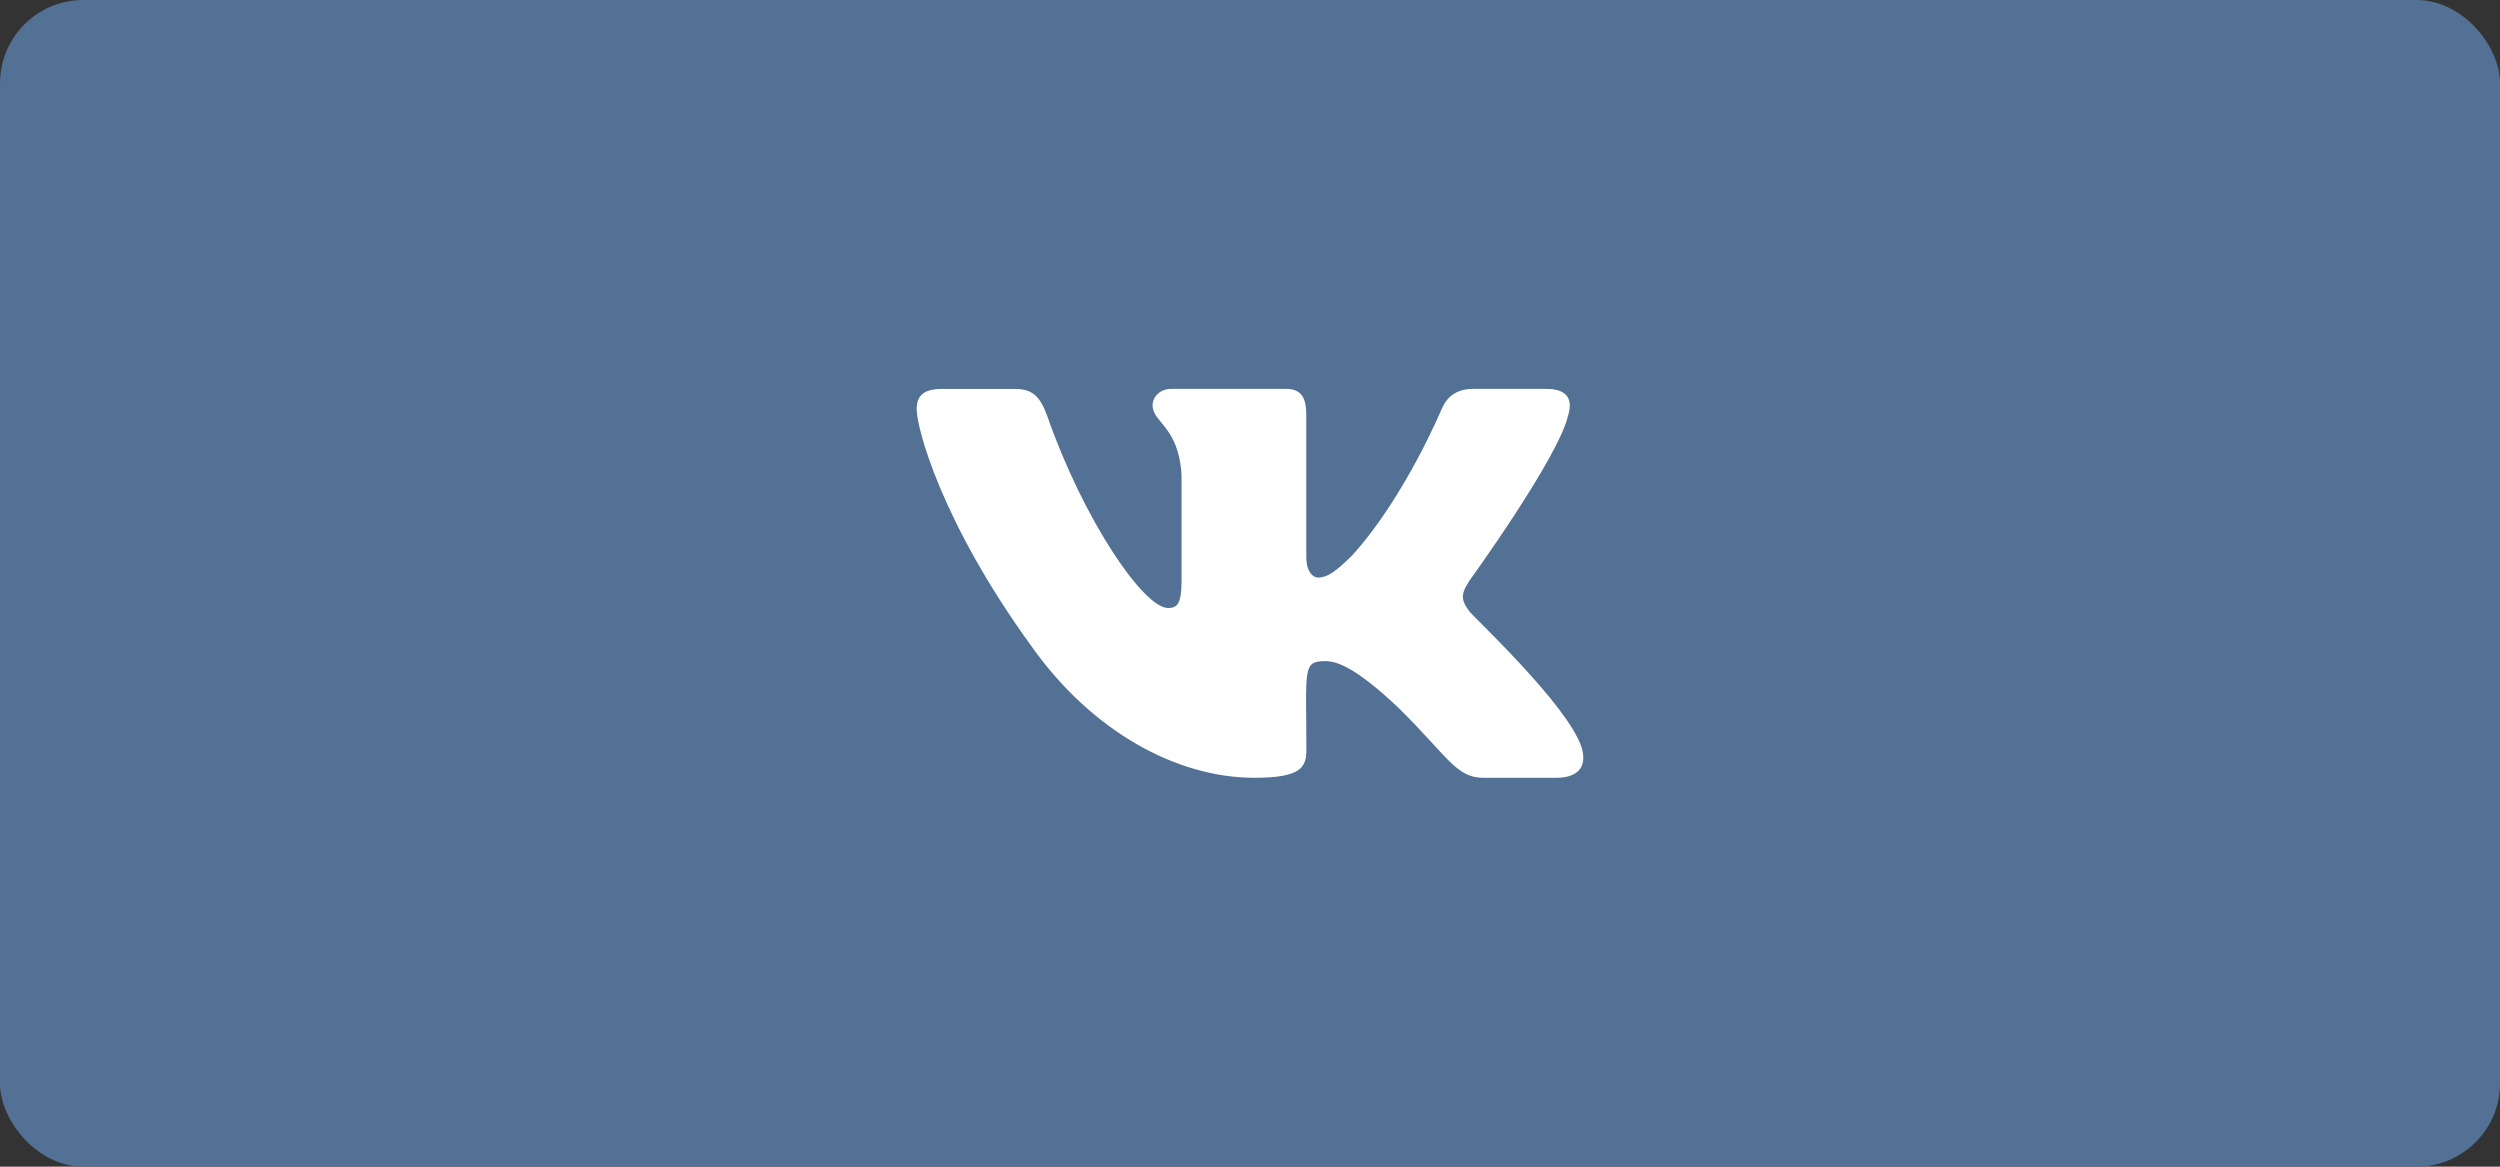 <svg width="150" height="70" viewBox="0 0 150 70" fill="none" xmlns="http://www.w3.org/2000/svg">
<rect x="0" y="0" width="150" height="70" fill="#333333" stroke="none"/>
<rect width="150" height="70" rx="5" fill="#527194"/>
<g clip-path="url(#clip0)">
<path d="M88.192 36.713C87.545 35.897 87.73 35.533 88.192 34.803C88.2 34.795 93.538 27.418 94.088 24.917L94.092 24.915C94.365 24.003 94.092 23.333 92.77 23.333H88.397C87.283 23.333 86.77 23.908 86.495 24.552C86.495 24.552 84.268 29.882 81.118 33.337C80.102 34.335 79.632 34.655 79.077 34.655C78.803 34.655 78.378 34.335 78.378 33.423V24.915C78.378 23.822 78.067 23.333 77.145 23.333H70.268C69.57 23.333 69.155 23.843 69.155 24.318C69.155 25.355 70.73 25.593 70.893 28.51V34.838C70.893 36.225 70.642 36.48 70.083 36.48C68.597 36.48 64.988 31.128 62.85 25.003C62.418 23.815 61.997 23.335 60.875 23.335H56.5C55.252 23.335 55 23.91 55 24.553C55 25.69 56.487 31.342 61.913 38.808C65.53 43.905 70.623 46.667 75.257 46.667C78.042 46.667 78.382 46.053 78.382 44.998C78.382 40.128 78.13 39.668 79.525 39.668C80.172 39.668 81.285 39.988 83.885 42.447C86.857 45.362 87.345 46.667 89.008 46.667H93.382C94.628 46.667 95.26 46.053 94.897 44.843C94.065 42.298 88.445 37.063 88.192 36.713Z" fill="white"/>
</g>
<defs>
<clipPath id="clip0">
<rect width="40" height="40" fill="white" transform="translate(55 15)"/>
</clipPath>
</defs>
</svg>
